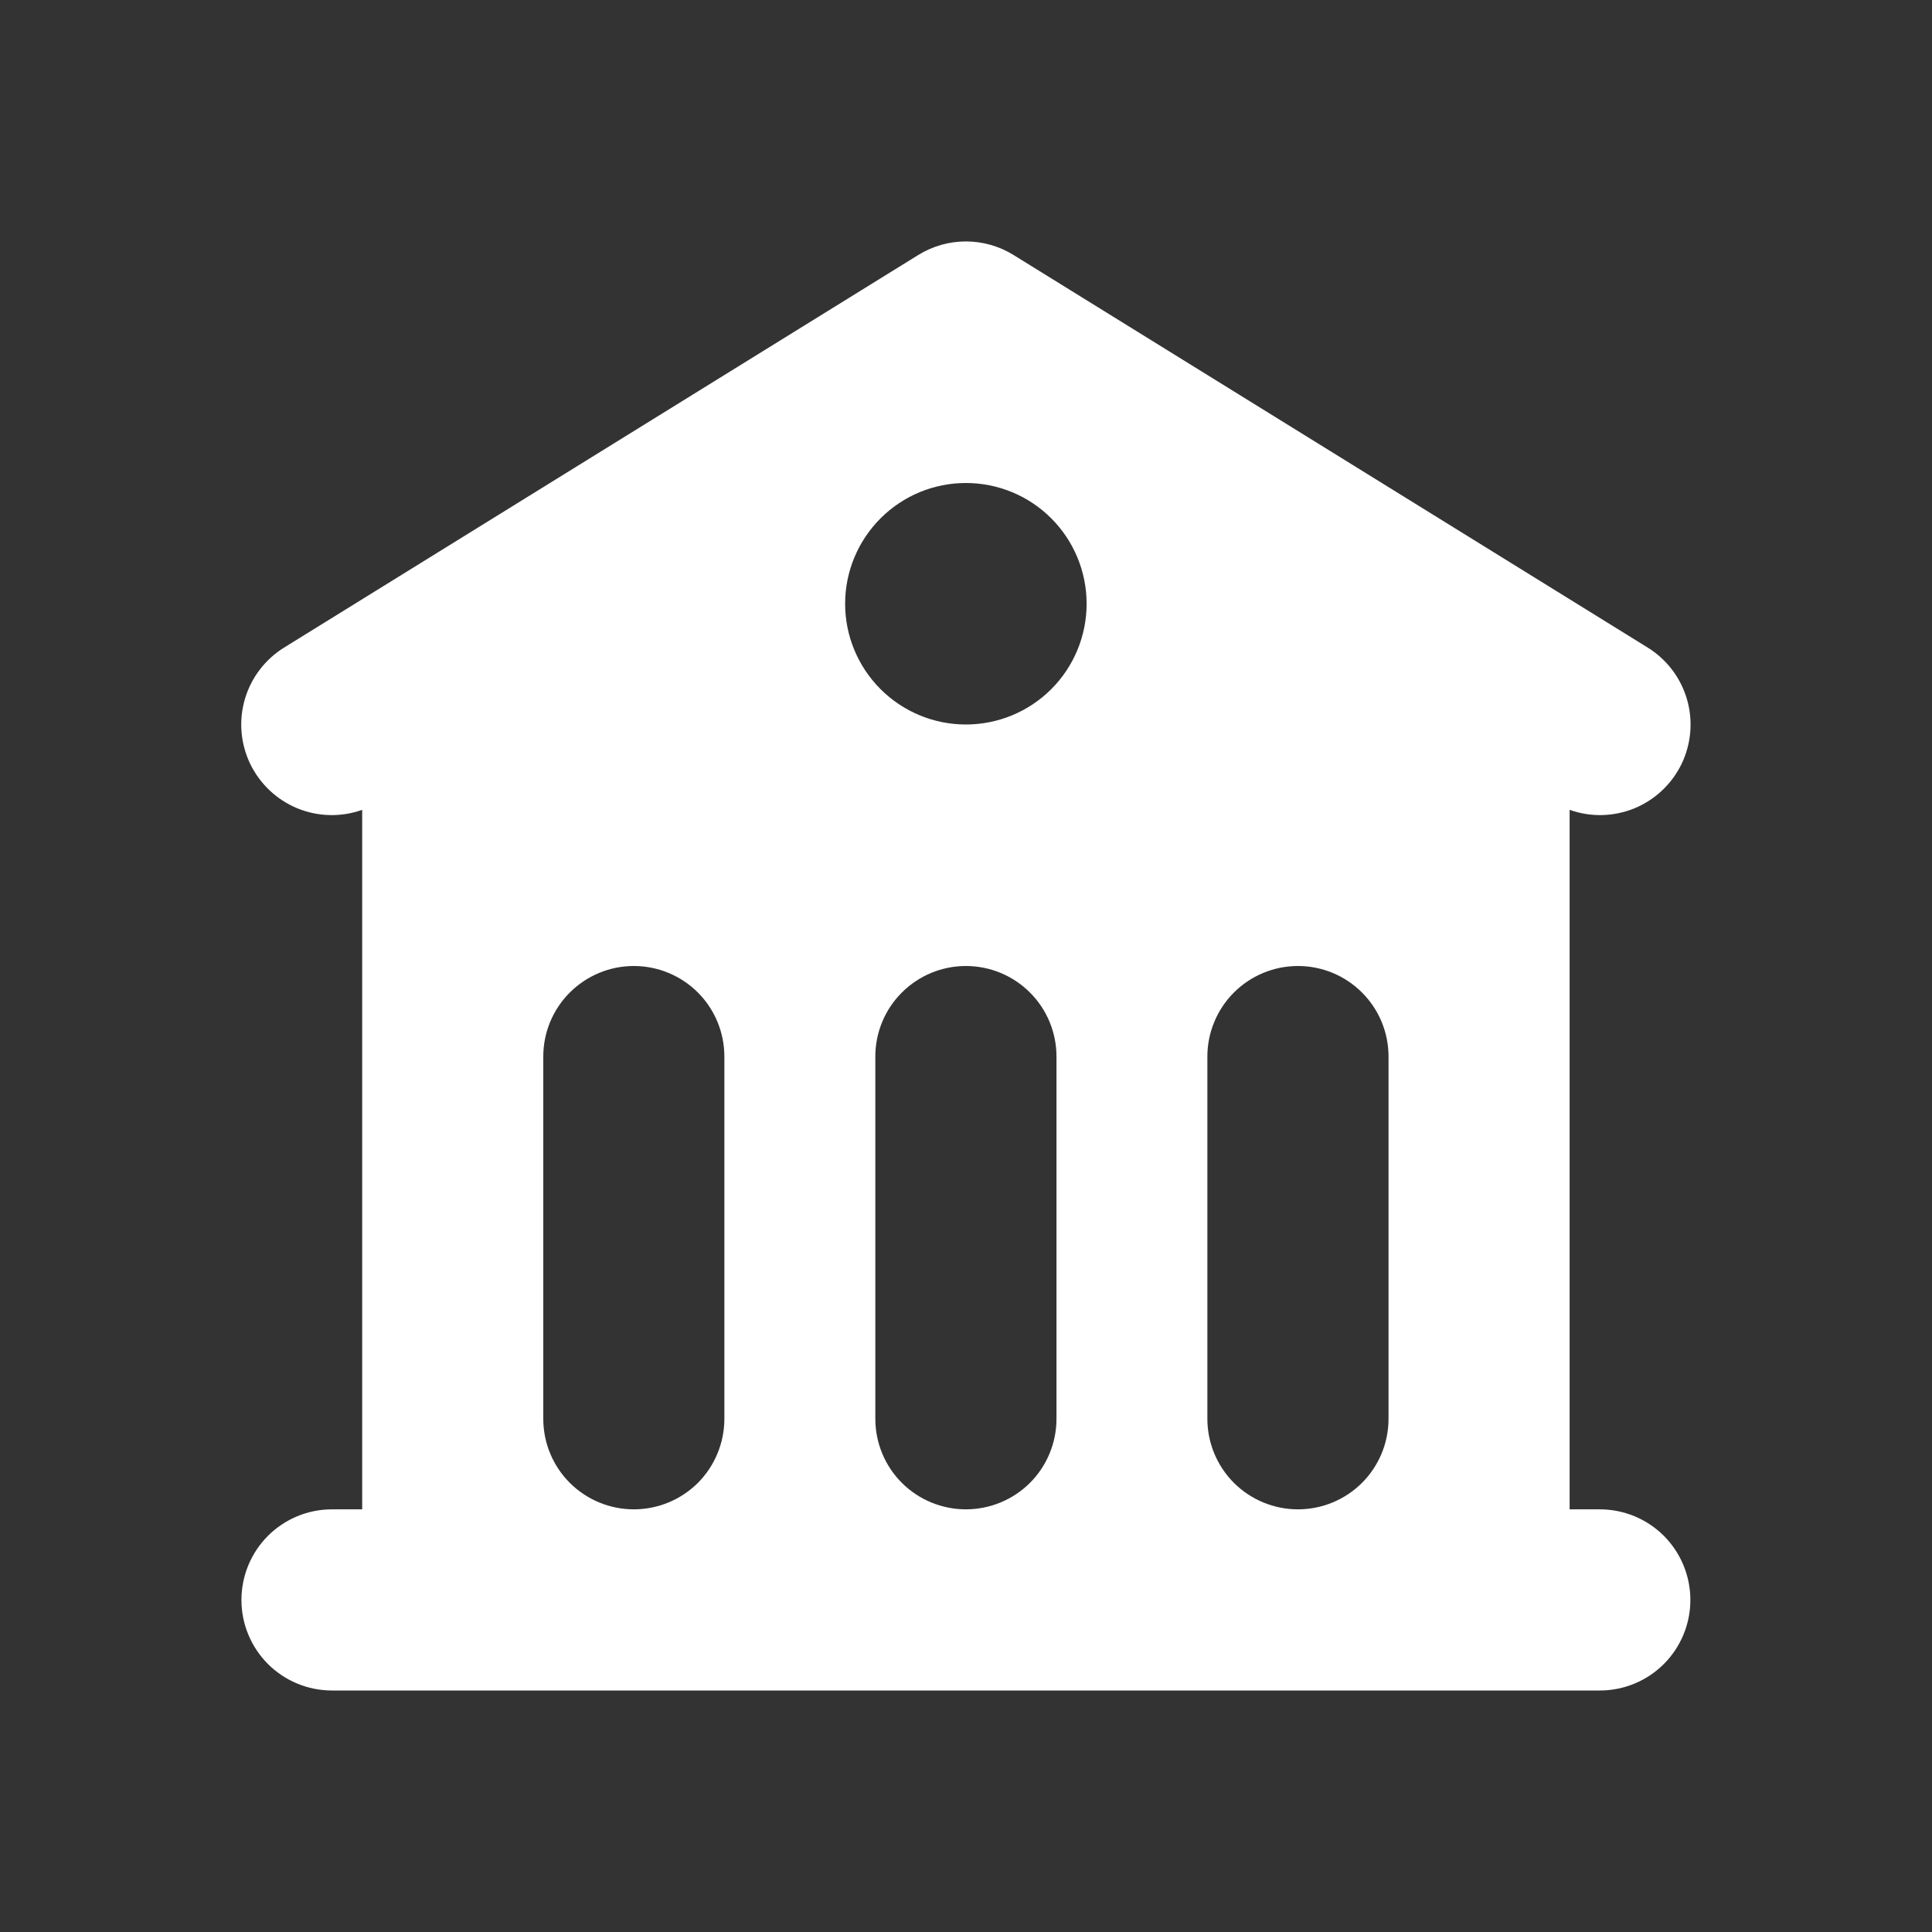 <svg width="30" height="30" viewBox="0 0 30 30" fill="none" xmlns="http://www.w3.org/2000/svg">
<rect x="0" y="0" width="30" height="30" fill="#333333" stroke="none"/>
<path fill-rule="evenodd" clip-rule="evenodd" d="M14.258 3.96C14.48 3.822 14.737 3.749 14.998 3.749C15.26 3.749 15.517 3.822 15.739 3.96L25.583 10.054C25.878 10.236 26.096 10.521 26.194 10.854C26.292 11.188 26.263 11.545 26.113 11.859C25.962 12.172 25.702 12.418 25.381 12.551C25.059 12.683 24.701 12.692 24.373 12.575V23.437H24.842C25.215 23.437 25.573 23.585 25.837 23.849C26.1 24.113 26.248 24.471 26.248 24.844C26.248 25.217 26.1 25.574 25.837 25.838C25.573 26.102 25.215 26.25 24.842 26.25H5.155C4.782 26.25 4.424 26.102 4.16 25.838C3.897 25.574 3.749 25.217 3.749 24.844C3.749 24.471 3.897 24.113 4.16 23.849C4.424 23.585 4.782 23.437 5.155 23.437H5.624V12.575C5.296 12.692 4.938 12.683 4.616 12.551C4.295 12.418 4.035 12.172 3.884 11.859C3.734 11.545 3.705 11.188 3.803 10.854C3.901 10.521 4.119 10.236 4.414 10.054L14.258 3.96ZM8.436 16.406C8.436 16.033 8.584 15.675 8.848 15.412C9.112 15.148 9.469 15 9.842 15C10.215 15 10.573 15.148 10.837 15.412C11.1 15.675 11.248 16.033 11.248 16.406V22.031C11.248 22.404 11.1 22.762 10.837 23.026C10.573 23.289 10.215 23.437 9.842 23.437C9.469 23.437 9.112 23.289 8.848 23.026C8.584 22.762 8.436 22.404 8.436 22.031V16.406ZM14.998 15C14.626 15 14.268 15.148 14.004 15.412C13.74 15.675 13.592 16.033 13.592 16.406V22.031C13.592 22.404 13.74 22.762 14.004 23.026C14.268 23.289 14.626 23.437 14.998 23.437C15.371 23.437 15.729 23.289 15.993 23.026C16.257 22.762 16.405 22.404 16.405 22.031V16.406C16.405 16.033 16.257 15.675 15.993 15.412C15.729 15.148 15.371 15 14.998 15ZM18.748 16.406C18.748 16.033 18.897 15.675 19.16 15.412C19.424 15.148 19.782 15 20.155 15C20.528 15 20.885 15.148 21.149 15.412C21.413 15.675 21.561 16.033 21.561 16.406V22.031C21.561 22.404 21.413 22.762 21.149 23.026C20.885 23.289 20.528 23.437 20.155 23.437C19.782 23.437 19.424 23.289 19.16 23.026C18.897 22.762 18.748 22.404 18.748 22.031V16.406ZM14.998 11.25C15.496 11.25 15.973 11.052 16.324 10.701C16.676 10.349 16.873 9.872 16.873 9.375C16.873 8.878 16.676 8.401 16.324 8.049C15.973 7.697 15.496 7.5 14.998 7.5C14.501 7.5 14.024 7.697 13.673 8.049C13.321 8.401 13.123 8.878 13.123 9.375C13.123 9.872 13.321 10.349 13.673 10.701C14.024 11.052 14.501 11.25 14.998 11.25Z" fill="white"/>
</svg>
